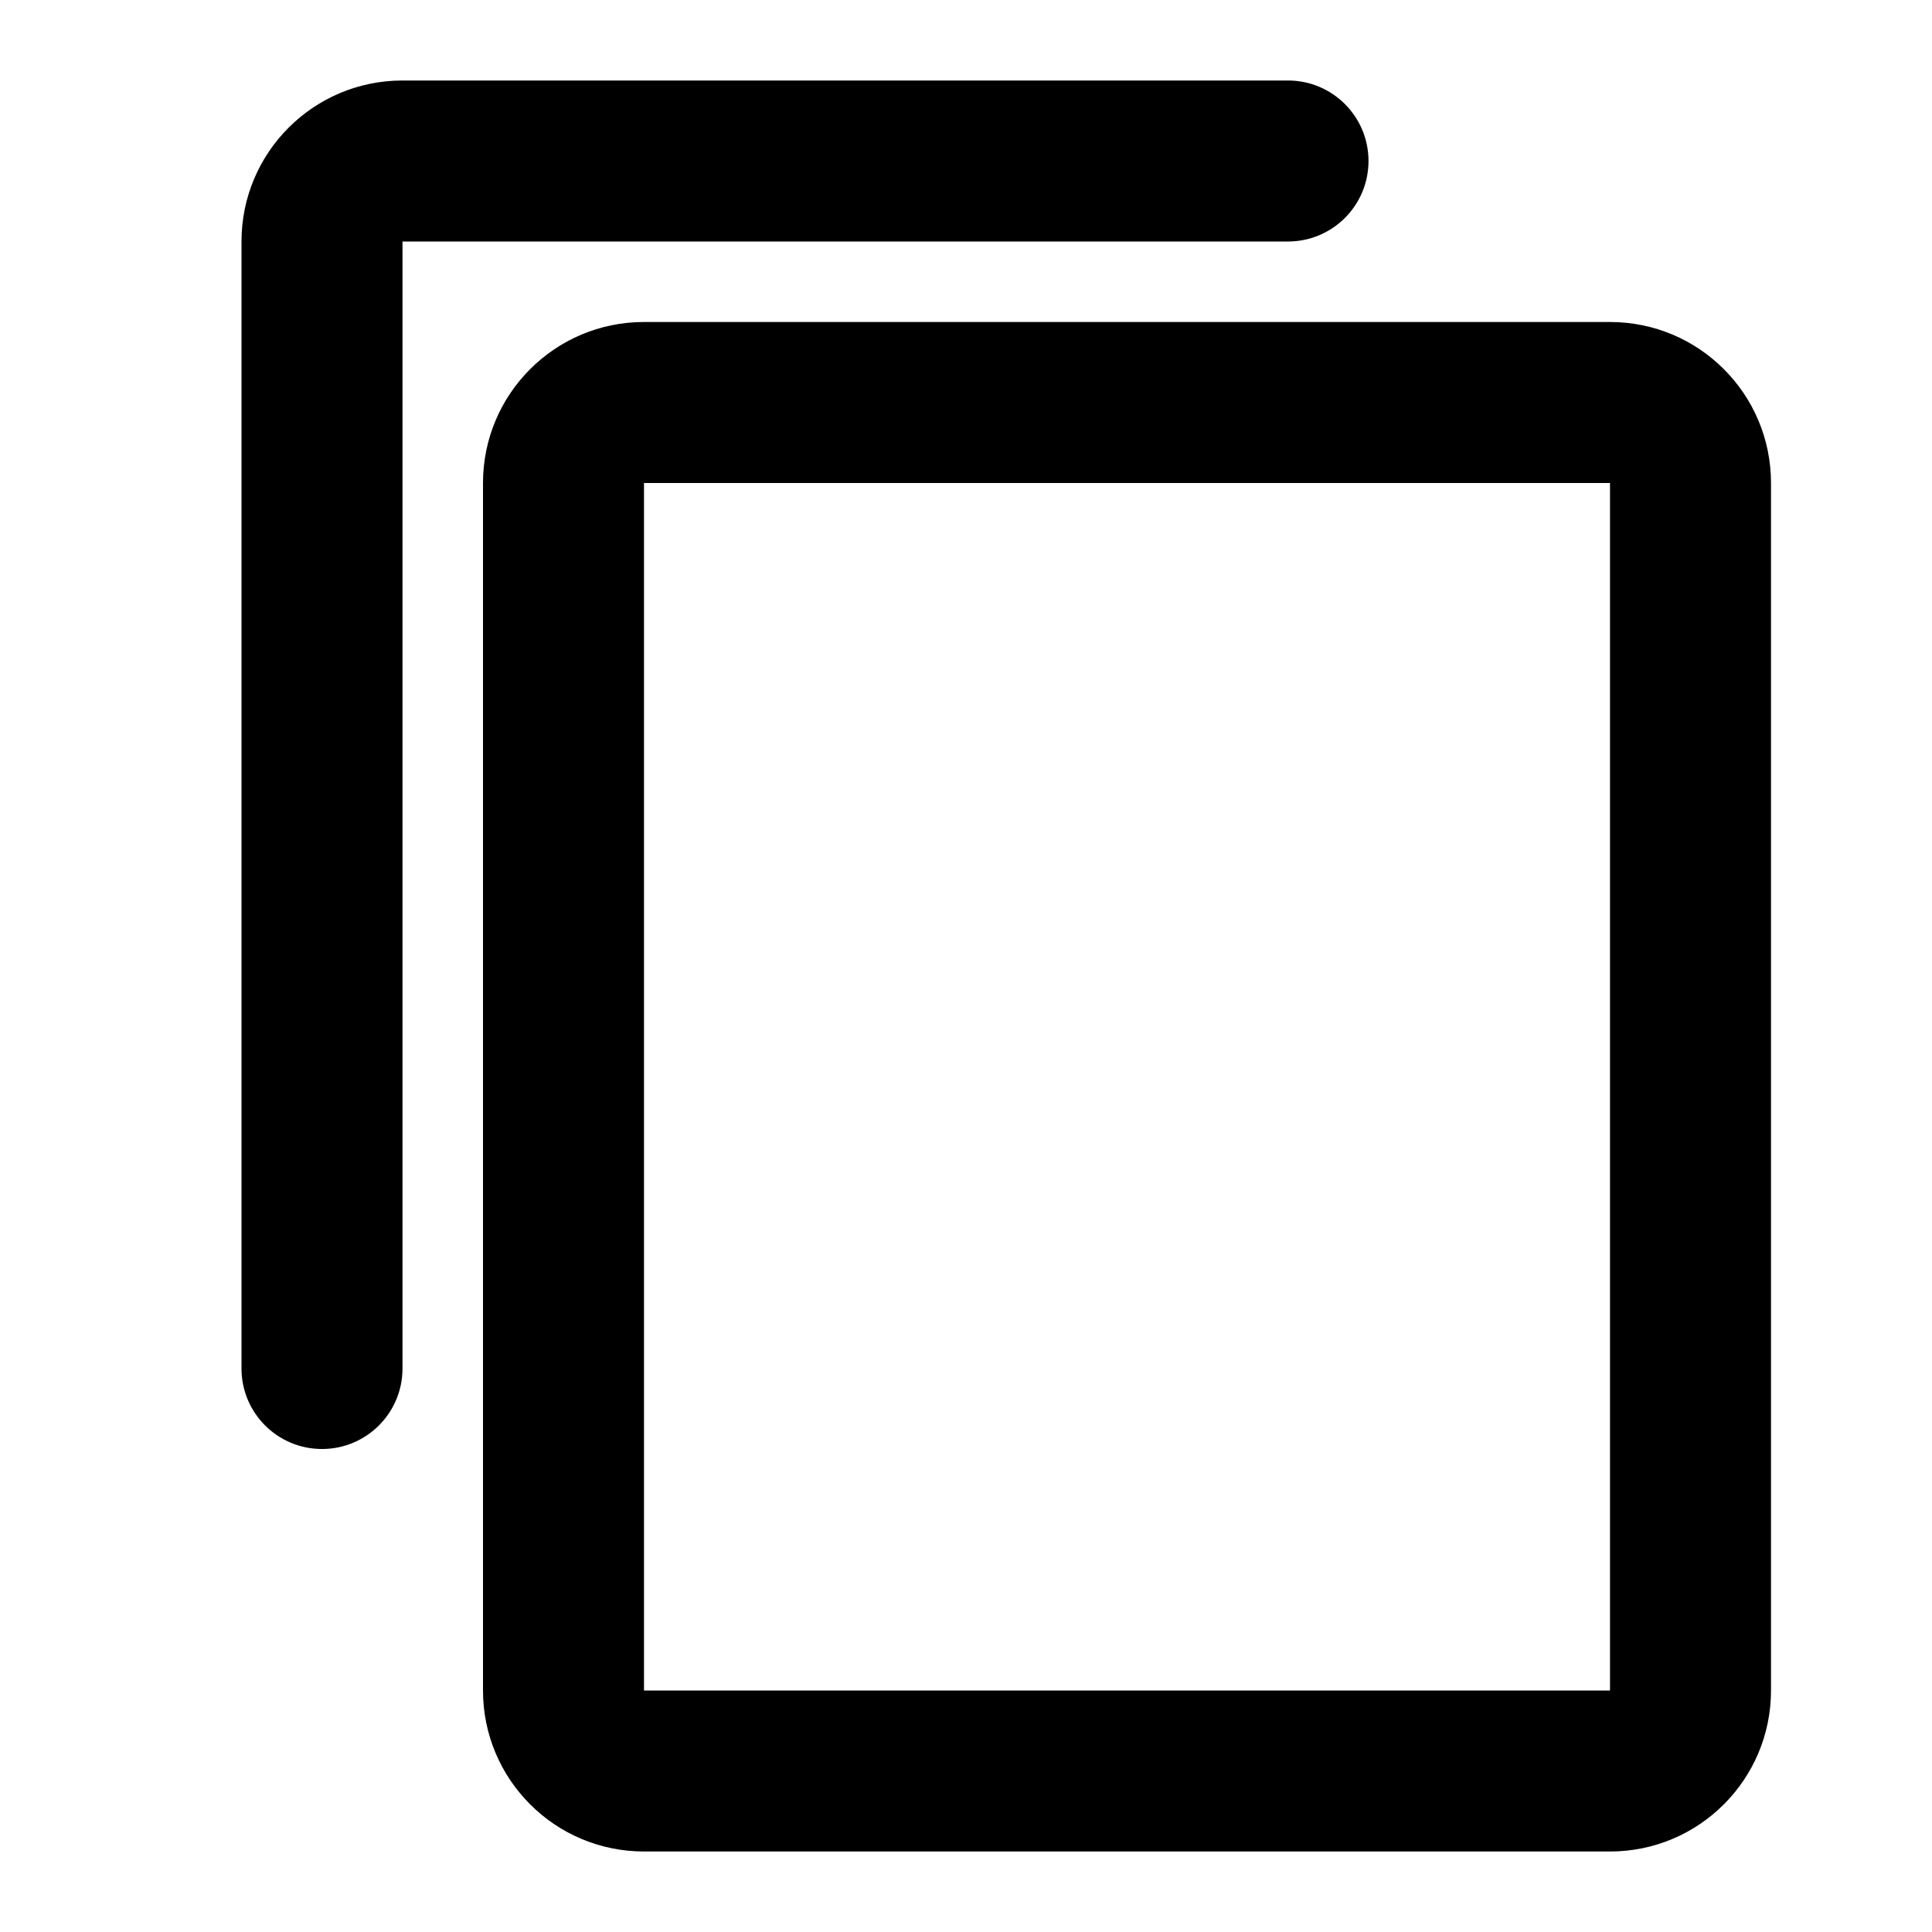 <?xml version="1.0"?><svg xmlns="http://www.w3.org/2000/svg" width="960" height="960" viewBox="0 0 960 960"><path d="m320 160c-44.2 0-80 35.8-80 80v600c0 44.2 35.8 80 80 80h480c44.2 0 80-35.8 80-80v-600c0-44.2-35.8-80-80-80h-480z m0 680v-600h480v600h-480z m-200-160v-560c0-44.2 35.8-80 80-80h440c22.1 0 40 17.9 40 40s-17.9 40-40 40h-440v560c0 22.1-17.9 40-40 40s-40-17.9-40-40z"></path></svg>